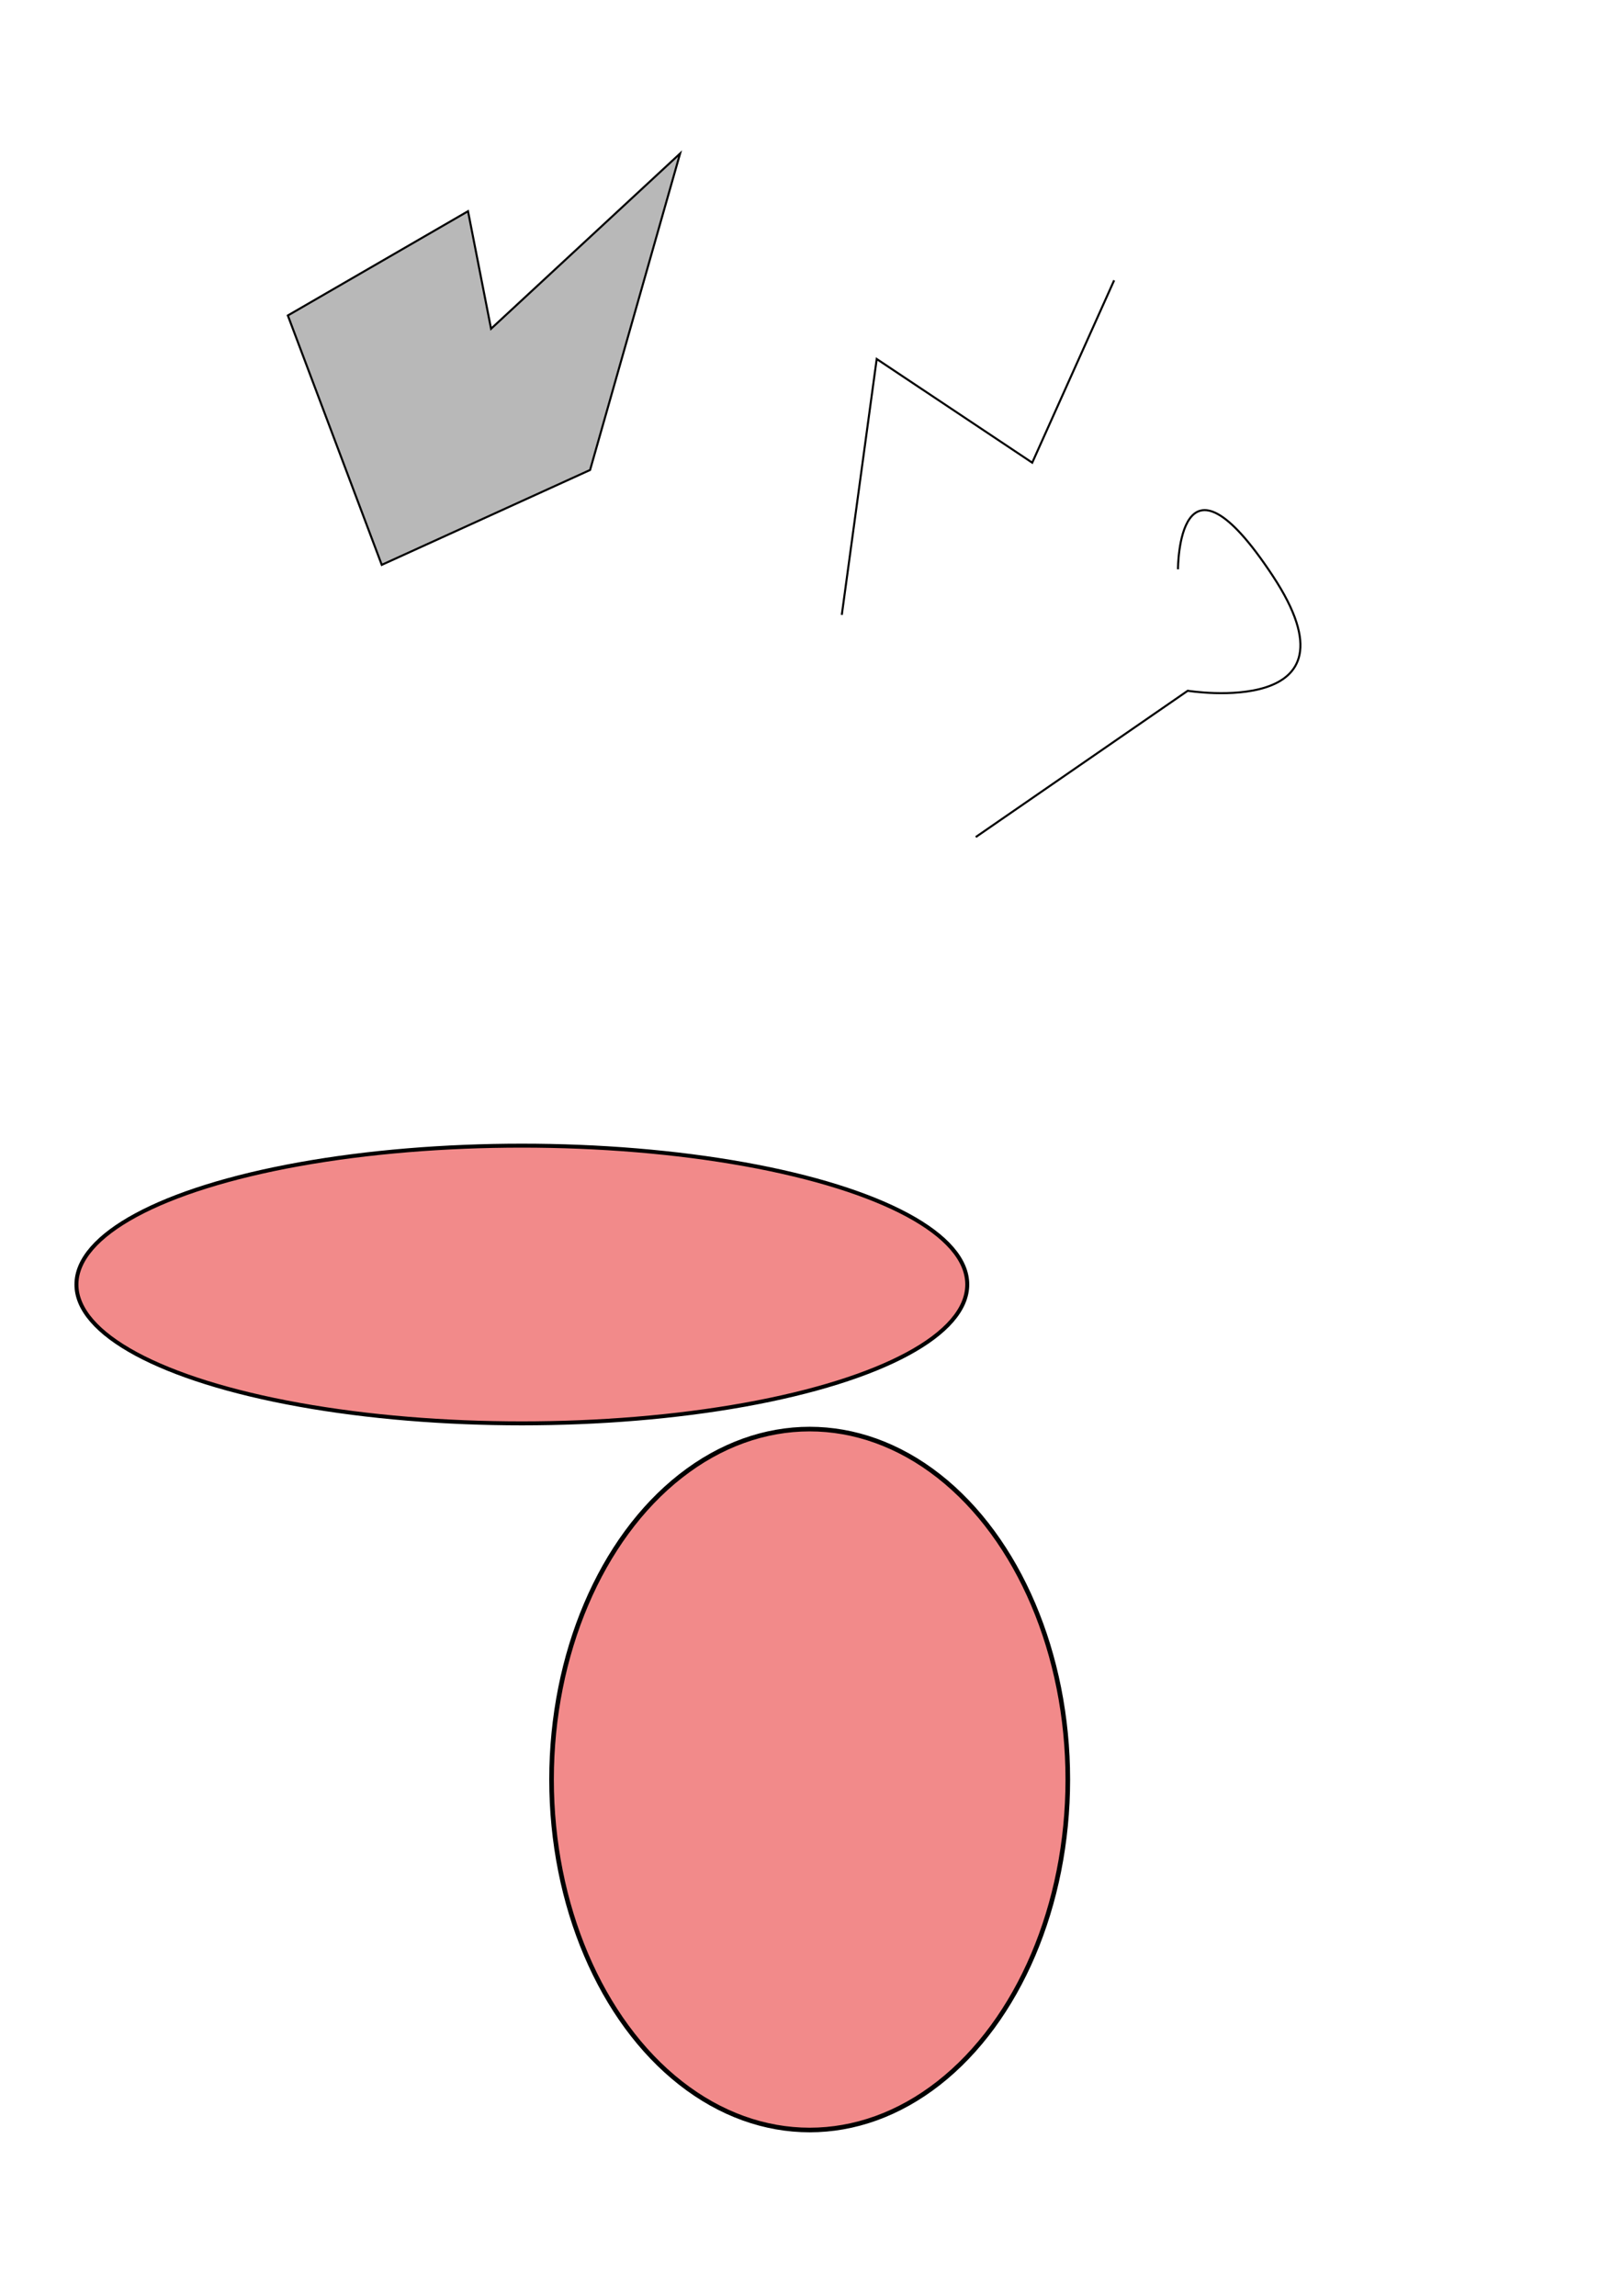 <?xml version="1.0" encoding="UTF-8" standalone="no"?>
<svg
   xmlns:dc="http://purl.org/dc/elements/1.1/"
   xmlns:cc="http://creativecommons.org/ns#"
   xmlns:rdf="http://www.w3.org/1999/02/22-rdf-syntax-ns#"
   xmlns:svg="http://www.w3.org/2000/svg"
   xmlns="http://www.w3.org/2000/svg"
   xmlns:sodipodi="http://sodipodi.sourceforge.net/DTD/sodipodi-0.dtd"
   xmlns:inkscape="http://www.inkscape.org/namespaces/inkscape"
   width="210mm"
   height="297mm"
   viewBox="0 0 210 297"
   version="1.1"
   id="svg8"
   inkscape:version="1.0 (6e3e5246a0, 2020-05-07)"
   sodipodi:docname="test2.svg">
  <defs
     id="defs2" />
  <sodipodi:namedview
     id="base"
     pagecolor="#ffffff"
     bordercolor="#666666"
     borderopacity="1.0"
     inkscape:pageopacity="0.0"
     inkscape:pageshadow="2"
     inkscape:zoom="1.4"
     inkscape:cx="437.58405"
     inkscape:cy="310.59261"
     inkscape:document-units="mm"
     inkscape:current-layer="layer1"
     inkscape:document-rotation="0"
     showgrid="false"
     inkscape:window-width="1848"
     inkscape:window-height="1016"
     inkscape:window-x="72"
     inkscape:window-y="27"
     inkscape:window-maximized="1" />
  <g
     inkscape:label="Layer 1"
     inkscape:groupmode="layer"
     id="layer1">
    <ellipse
       style="fill:#f28a8a;fill-opacity:1;stroke:#000000;stroke-width:0.513;stroke-linecap:round;stroke-linejoin:round"
       id="path844"
       cx="67.522"
       cy="166.171"
       rx="57.632"
       ry="17.963" />
    <ellipse
       style="fill:#f28a8a;fill-opacity:1;stroke:#000000;stroke-width:0.597;stroke-linecap:round;stroke-linejoin:round"
       id="path846"
       cx="104.764"
       cy="230.213"
       rx="33.399"
       ry="45.338" />
    <path
       id="path850"
       d="M 49.395,73.073 37.244,40.813 60.557,27.325 63.538,42.529 87.997,19.86 76.351,60.801 Z"
       style="fill:#b8b8b8;stroke:#000000;stroke-width:0.265px;stroke-linecap:butt;stroke-linejoin:miter;stroke-opacity:1;fill-opacity:1" />
    <path
       id="path852"
       d="m 108.919,79.548 4.518,-33.107 20.123,13.415 10.6,-23.594"
       style="fill:none;stroke:#000000;stroke-width:0.265px;stroke-linecap:butt;stroke-linejoin:miter;stroke-opacity:1" />
    <path
       id="path854"
       d="m 126.254,108.287 27.427,-18.925 c 0,0 23.292,3.754 11,-14.866 -12.292,-18.62 -12.261,-0.85 -12.261,-0.85"
       style="fill:none;stroke:#000000;stroke-width:0.265px;stroke-linecap:butt;stroke-linejoin:miter;stroke-opacity:1" />
  </g>
</svg>
